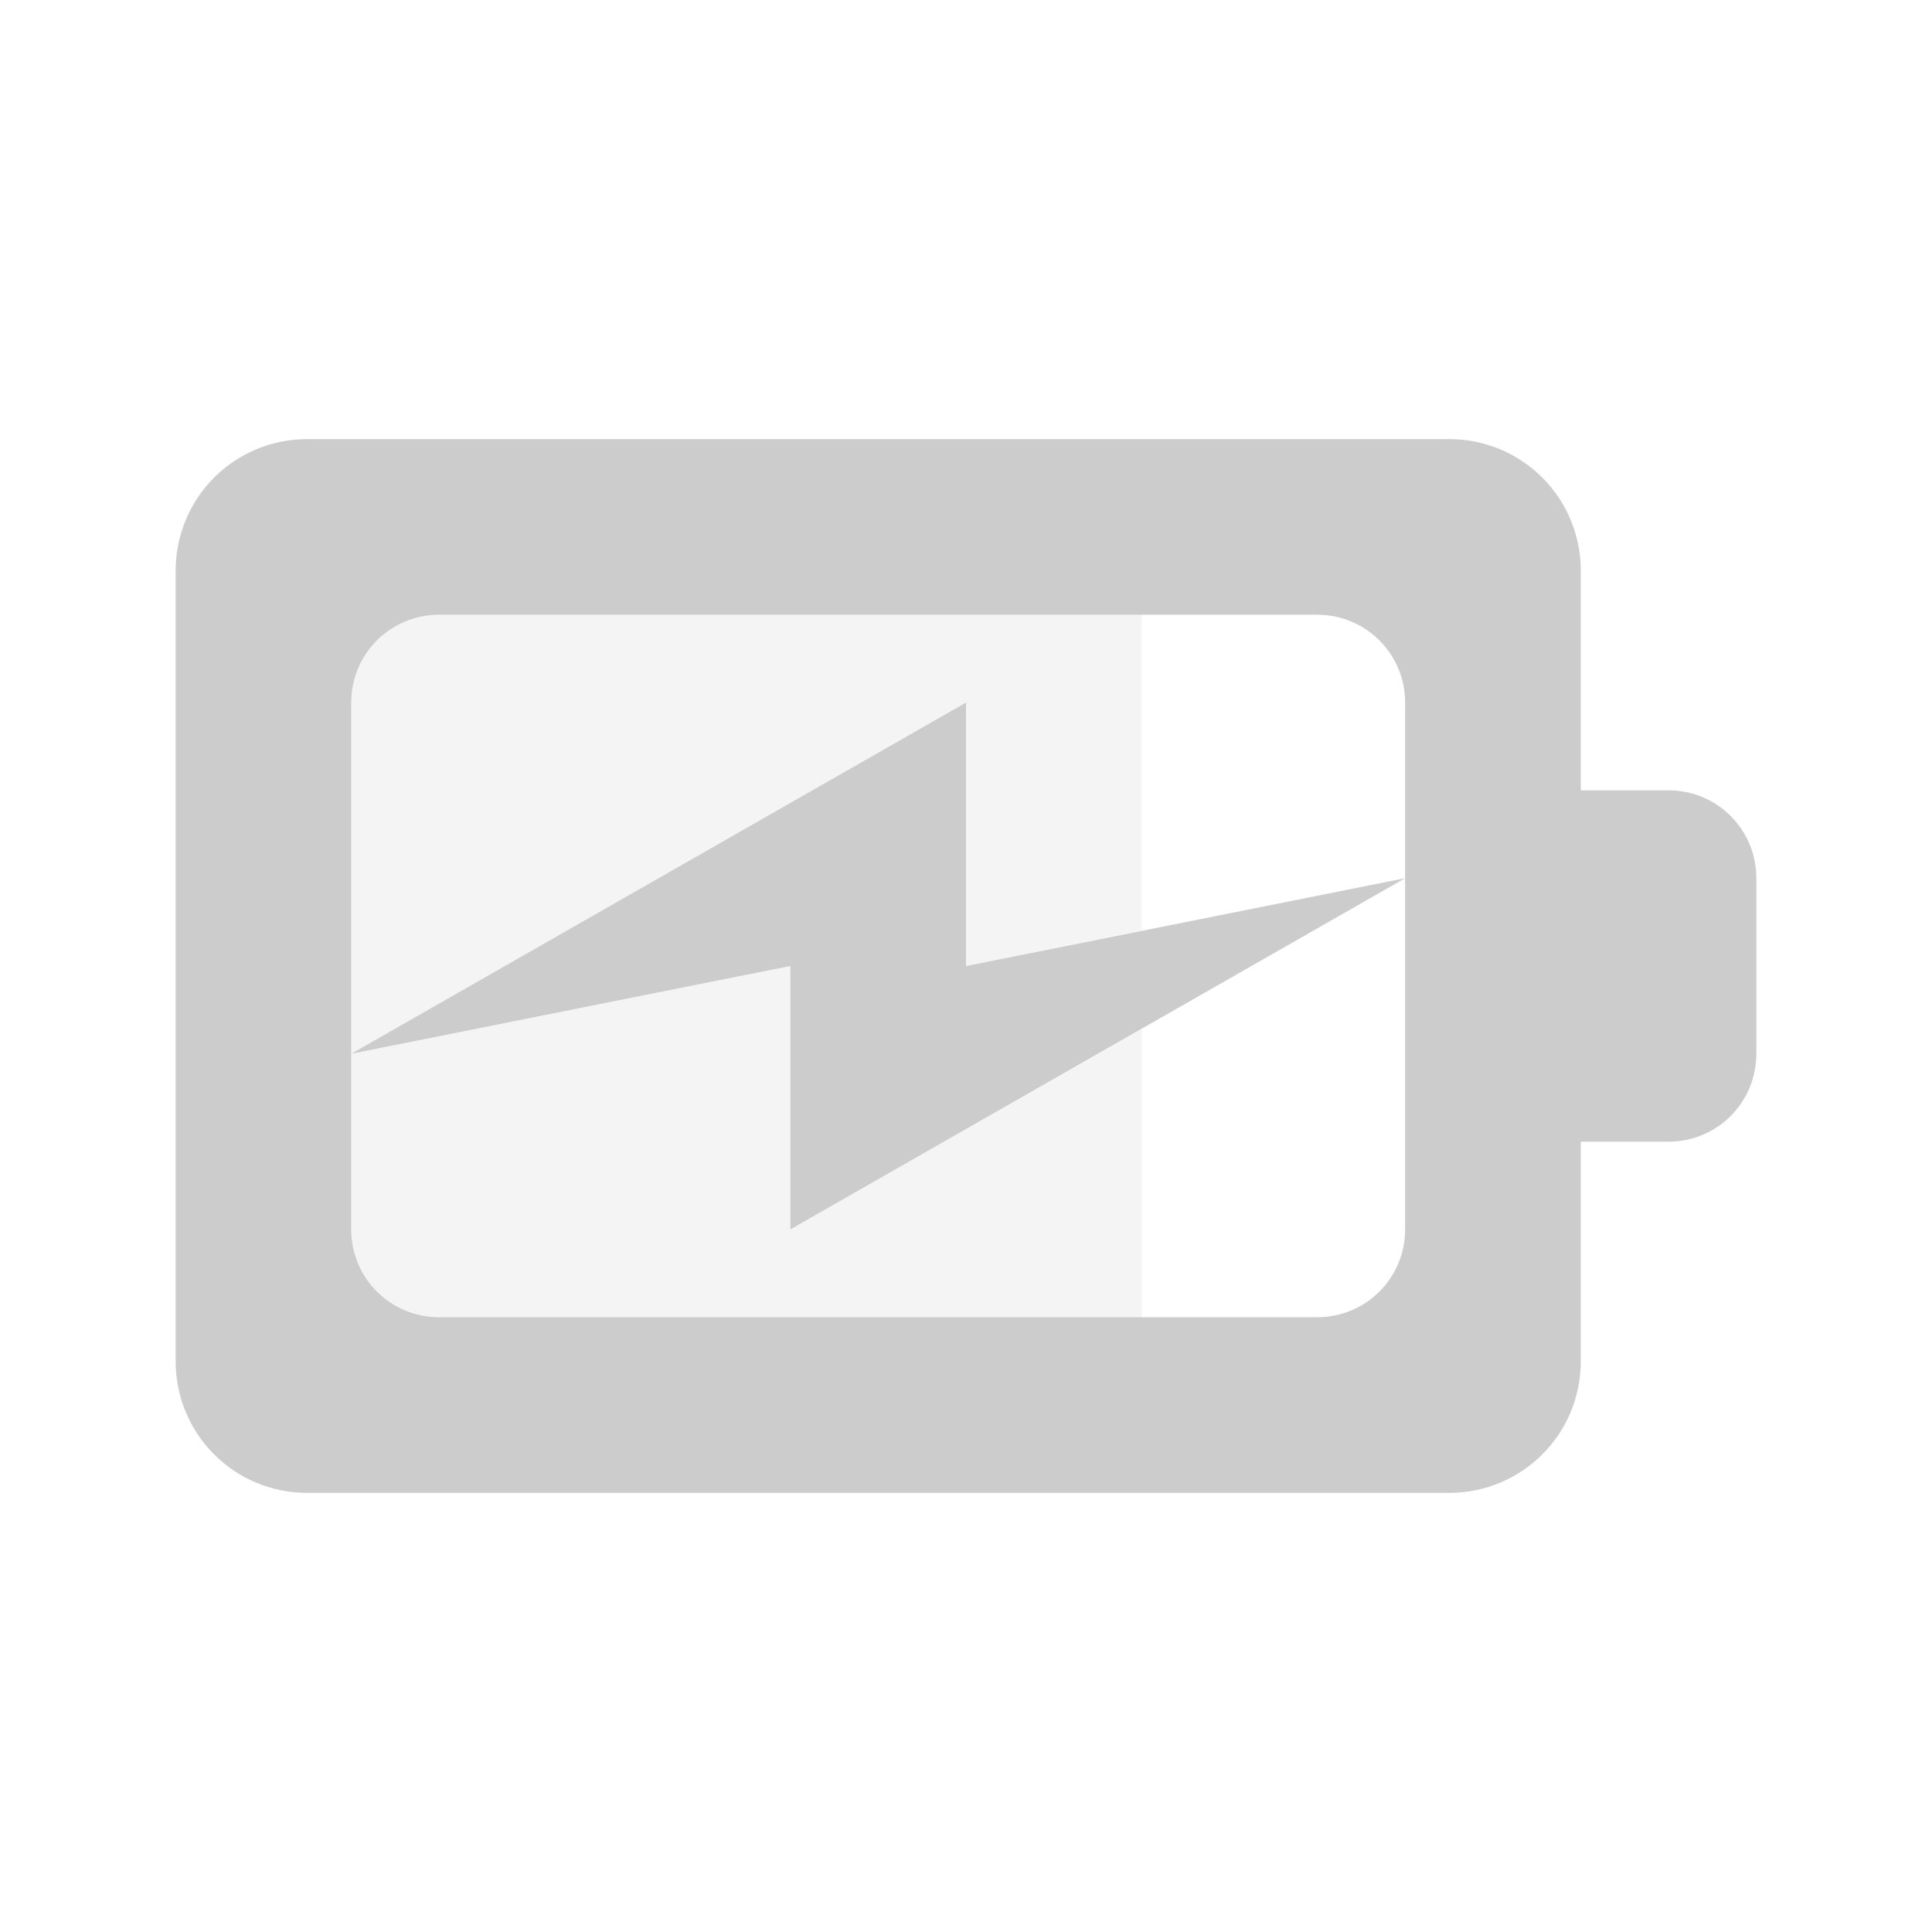 <?xml version="1.0" encoding="UTF-8" standalone="no"?>
<svg
   xmlns:dc="http://purl.org/dc/elements/1.1/"
   xmlns:cc="http://creativecommons.org/ns#"
   xmlns:rdf="http://www.w3.org/1999/02/22-rdf-syntax-ns#"
   xmlns:svg="http://www.w3.org/2000/svg"
   xmlns="http://www.w3.org/2000/svg"
   xmlns:sodipodi="http://sodipodi.sourceforge.net/DTD/sodipodi-0.dtd"
   xmlns:inkscape="http://www.inkscape.org/namespaces/inkscape"
   width="76pt"
   height="76pt"
   viewBox="0 0 76 76"
   version="1.1"
   id="svg219"
   inkscape:version="0.91 r13725"
   sodipodi:docname="gpm-primary-080-charging.svg">
  <sodipodi:namedview
     pagecolor="#ffffff"
     bordercolor="#666666"
     borderopacity="1"
     objecttolerance="10"
     gridtolerance="10"
     guidetolerance="10"
     inkscape:pageopacity="0"
     inkscape:pageshadow="2"
     inkscape:window-width="640"
     inkscape:window-height="480"
     id="namedview239"
     showgrid="false"
     inkscape:zoom="2.4842105"
     inkscape:cx="47.5"
     inkscape:cy="47.5"
     inkscape:window-x="226"
     inkscape:window-y="200"
     inkscape:window-maximized="0"
     inkscape:current-layer="svg219" />
  <defs
     id="defs221">
    <linearGradient
       id="linear0"
       gradientUnits="userSpaceOnUse"
       x1="9"
       y1="5"
       x2="9"
       y2="17"
       gradientTransform="matrix(3.449,0,0,3.449,-0.159,0.199)">
      <stop
         offset="0"
         style="stop-color:rgb(0%,0%,0%);stop-opacity:0.863;"
         id="stop224" />
      <stop
         offset="1"
         style="stop-color:rgb(0%,0%,0%);stop-opacity:0.471;"
         id="stop226" />
    </linearGradient>
  </defs>
  <path
     inkscape:connector-curvature="0"
     id="path229"
     d="m 17.273,24.184 c -1.914,0 -3.457,1.539 -3.457,3.453 l 0,13.816 L 38,27.637 38,38 l 6.91,-1.402 0,-12.414 z m -3.457,17.27 0,6.91 c 0,1.914 1.543,3.453 3.457,3.453 l 27.637,0 0,-11.332 -13.82,7.879 0,-10.363 z m 0,0"
     style="fill:#cccccc;fill-opacity:0.2;fill-rule:nonzero;stroke:none" />
  <path
     inkscape:connector-curvature="0"
     id="path233"
     d="m 12.09,17.273 c -2.871,0 -5.18,2.309 -5.18,5.18 l 0,31.094 c 0,2.871 2.309,5.18 5.18,5.18 l 44.91,0 c 2.871,0 5.184,-2.309 5.184,-5.18 l 0,-8.637 3.453,0 c 1.914,0 3.453,-1.543 3.453,-3.457 l 0,-6.906 c 0,-1.914 -1.539,-3.457 -3.453,-3.457 l -3.453,0 0,-8.637 c 0,-2.871 -2.312,-5.18 -5.184,-5.18 z m 5.184,6.91 34.543,0 c 1.914,0 3.457,1.539 3.457,3.453 l 0,20.727 c 0,1.914 -1.543,3.453 -3.457,3.453 l -34.543,0 c -1.914,0 -3.457,-1.539 -3.457,-3.453 l 0,-20.727 c 0,-1.914 1.543,-3.453 3.457,-3.453 z M 13.816,41.453 31.09,38 l 0,10.363 L 55.273,34.547 38,38 38,27.637 Z m 0,0"
     style="fill:#cccccc;fill-rule:nonzero;stroke:none" />
</svg>
